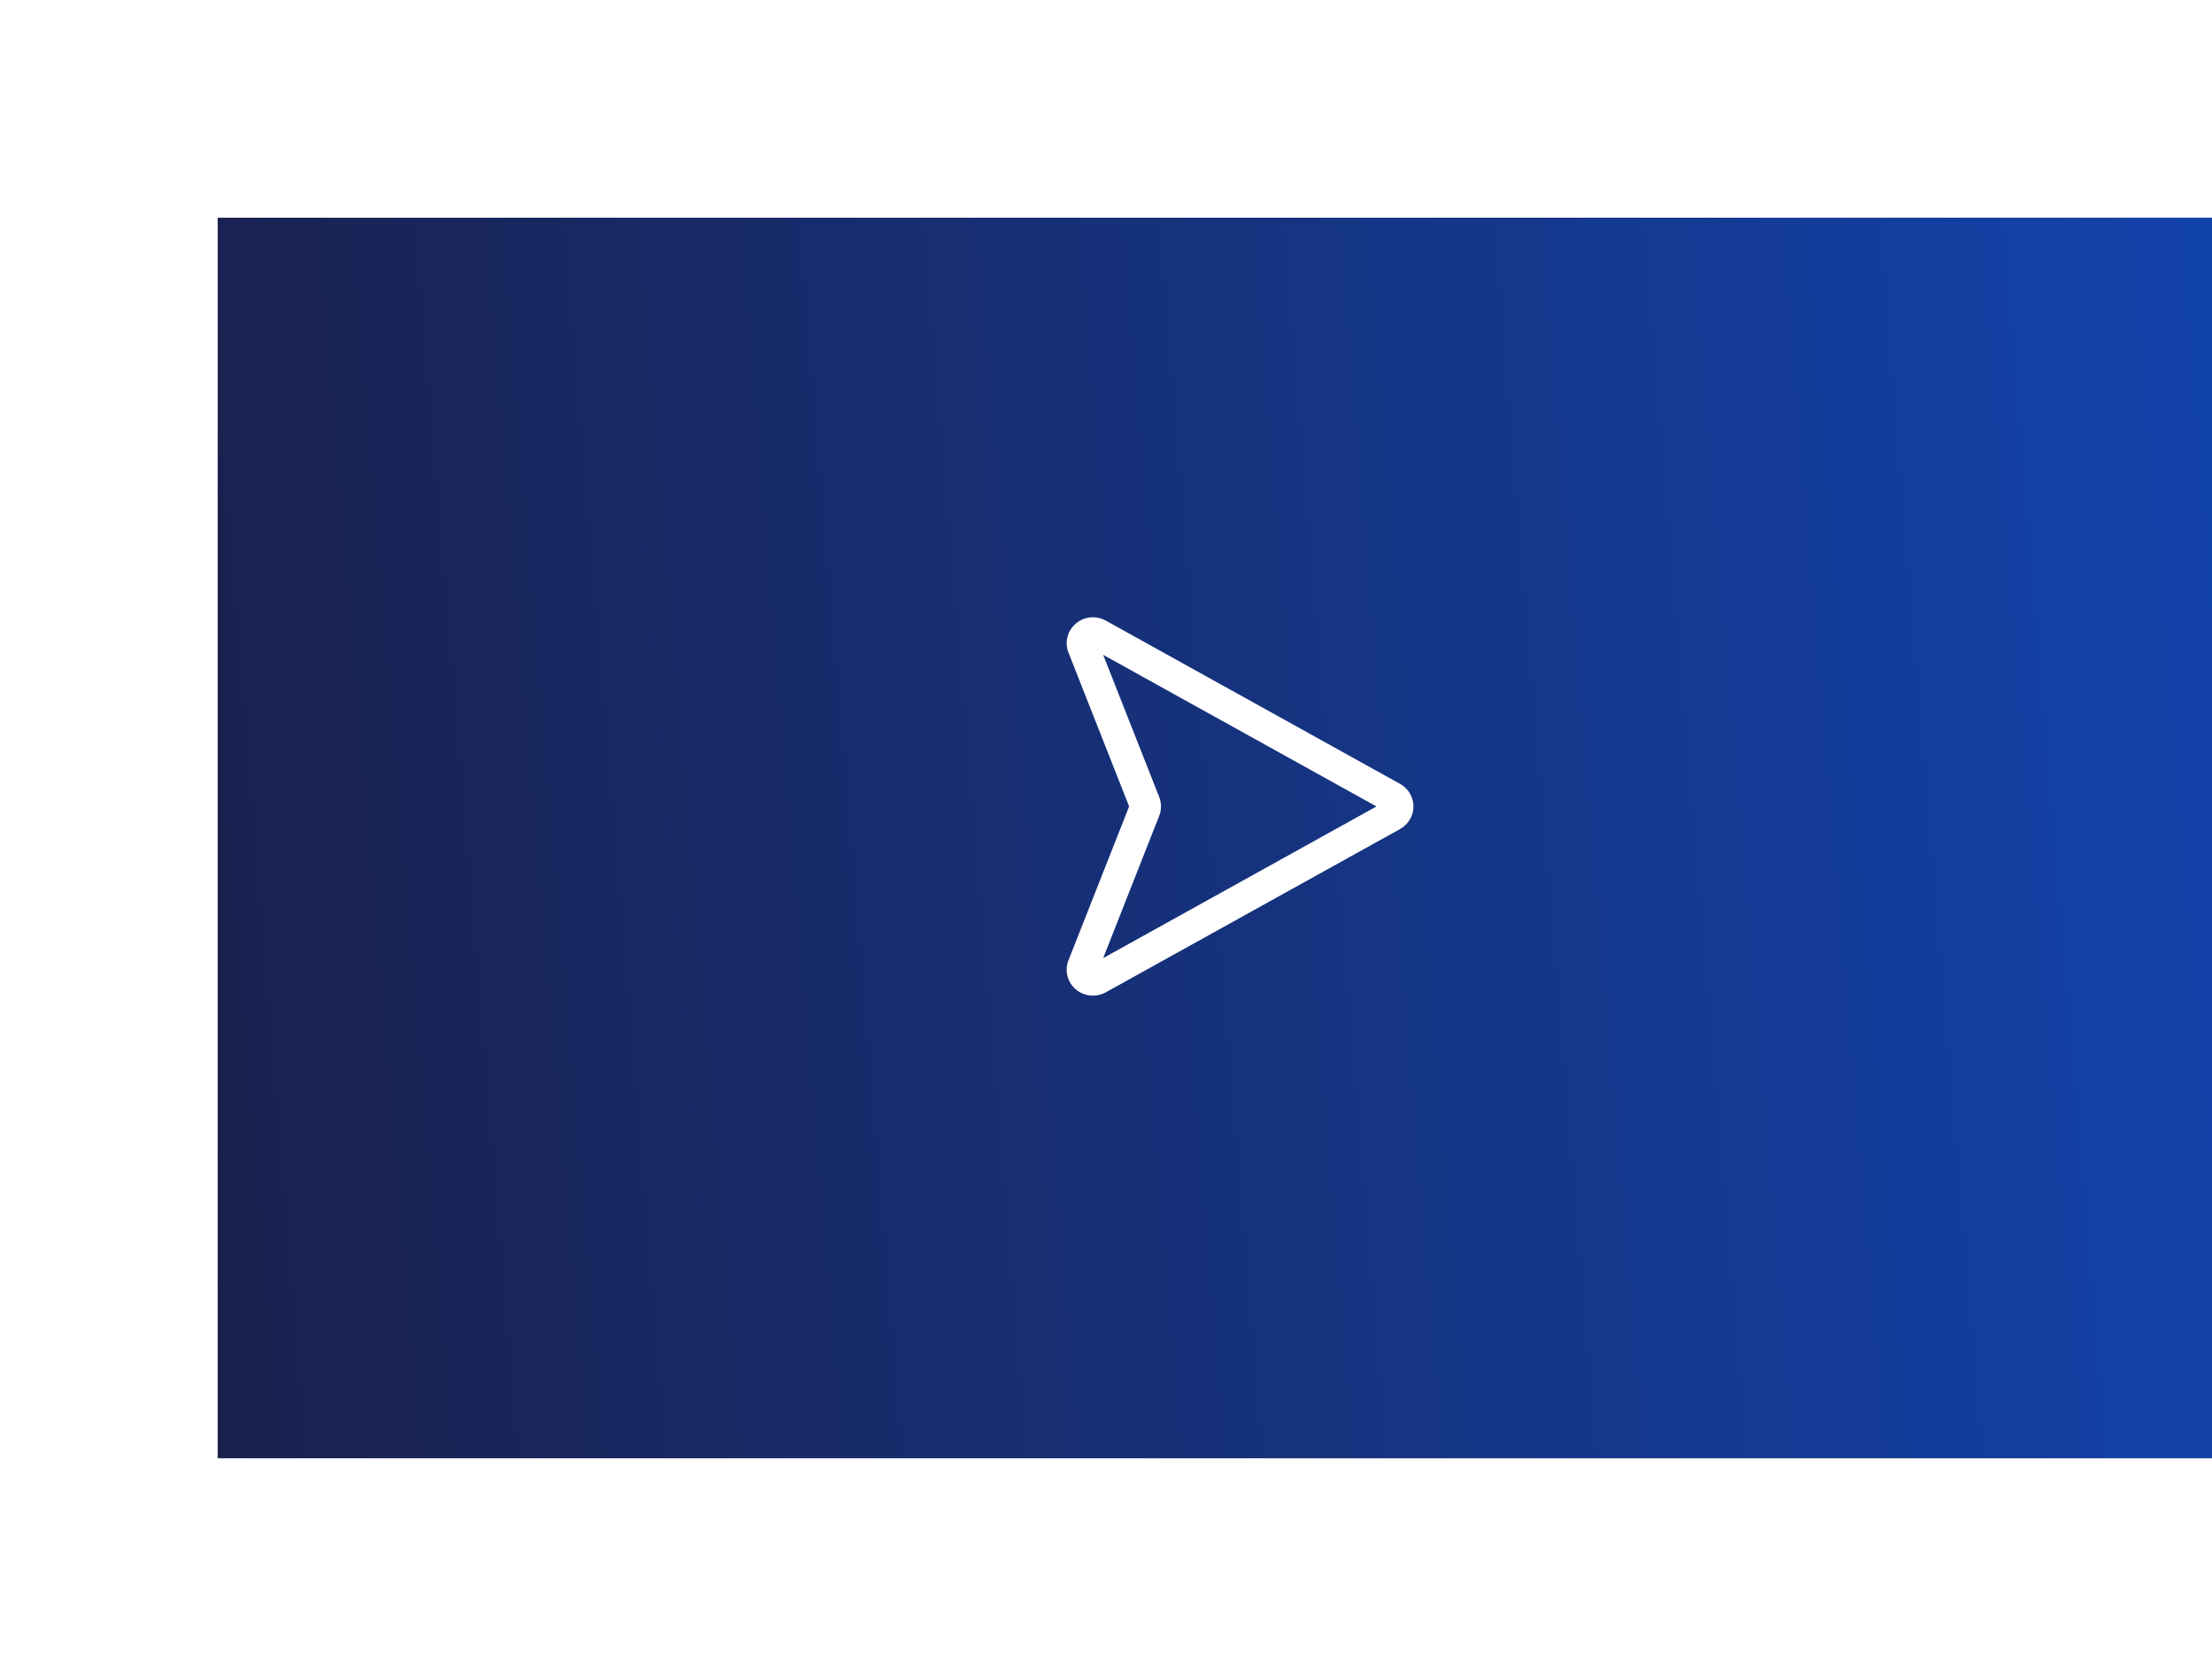 <svg width="132" height="100" viewBox="0 0 132 100" fill="none" xmlns="http://www.w3.org/2000/svg">
<g filter="url(#filter0_d_0_1607)">
<rect width="122" height="74" transform="translate(10 10)" fill="#1B1B3F"/>
<rect width="122" height="74" transform="translate(10 10)" fill="url(#paint0_linear_0_1607)"/>
<g filter="url(#filter1_d_0_1607)">
<path d="M81.346 47C81.346 46.795 81.304 46.593 81.225 46.405L81.133 46.221L81.016 46.052C80.932 45.945 80.834 45.849 80.724 45.767L80.551 45.655L80.549 45.654L62.988 35.911L62.986 35.91C62.704 35.755 62.381 35.689 62.06 35.721C61.739 35.754 61.437 35.883 61.193 36.092C60.95 36.3 60.778 36.578 60.7 36.886C60.622 37.195 60.644 37.52 60.76 37.816L60.76 37.817L64.38 47L60.759 56.182C60.642 56.479 60.621 56.805 60.699 57.114C60.776 57.423 60.948 57.701 61.192 57.91C61.436 58.119 61.74 58.247 62.061 58.279C62.383 58.312 62.707 58.246 62.988 58.09L80.549 48.347L80.551 48.344C80.792 48.209 80.993 48.014 81.133 47.778L81.225 47.596C81.304 47.408 81.346 47.205 81.346 47ZM62.83 56.05L66.176 47.559C66.3 47.245 66.315 46.9 66.222 46.578L66.176 46.44L62.831 37.953L79.14 47L62.83 56.05Z" fill="white"/>
</g>
</g>
<defs>
<filter id="filter0_d_0_1607" x="0.8" y="0.8" width="146.4" height="98.4" filterUnits="userSpaceOnUse" color-interpolation-filters="sRGB">
<feFlood flood-opacity="0" result="BackgroundImageFix"/>
<feColorMatrix in="SourceAlpha" type="matrix" values="0 0 0 0 0 0 0 0 0 0 0 0 0 0 0 0 0 0 127 0" result="hardAlpha"/>
<feOffset dx="3" dy="3"/>
<feGaussianBlur stdDeviation="6.1"/>
<feComposite in2="hardAlpha" operator="out"/>
<feColorMatrix type="matrix" values="0 0 0 0 0 0 0 0 0 0 0 0 0 0 0 0 0 0 0.25 0"/>
<feBlend mode="normal" in2="BackgroundImageFix" result="effect1_dropShadow_0_1607"/>
<feBlend mode="normal" in="SourceGraphic" in2="effect1_dropShadow_0_1607" result="shape"/>
</filter>
<filter id="filter1_d_0_1607" x="56.89" y="30.07" width="28.218" height="30.099" filterUnits="userSpaceOnUse" color-interpolation-filters="sRGB">
<feFlood flood-opacity="0" result="BackgroundImageFix"/>
<feColorMatrix in="SourceAlpha" type="matrix" values="0 0 0 0 0 0 0 0 0 0 0 0 0 0 0 0 0 0 127 0" result="hardAlpha"/>
<feOffset dy="-1.881"/>
<feGaussianBlur stdDeviation="1.881"/>
<feComposite in2="hardAlpha" operator="out"/>
<feColorMatrix type="matrix" values="0 0 0 0 0 0 0 0 0 0 0 0 0 0 0 0 0 0 0.25 0"/>
<feBlend mode="normal" in2="BackgroundImageFix" result="effect1_dropShadow_0_1607"/>
<feBlend mode="normal" in="SourceGraphic" in2="effect1_dropShadow_0_1607" result="shape"/>
</filter>
<linearGradient id="paint0_linear_0_1607" x1="-15.302" y1="107.917" x2="126.936" y2="96.022" gradientUnits="userSpaceOnUse">
<stop stop-color="#1B1B3F"/>
<stop offset="1" stop-color="#1243AC"/>
</linearGradient>
</defs>
</svg>
